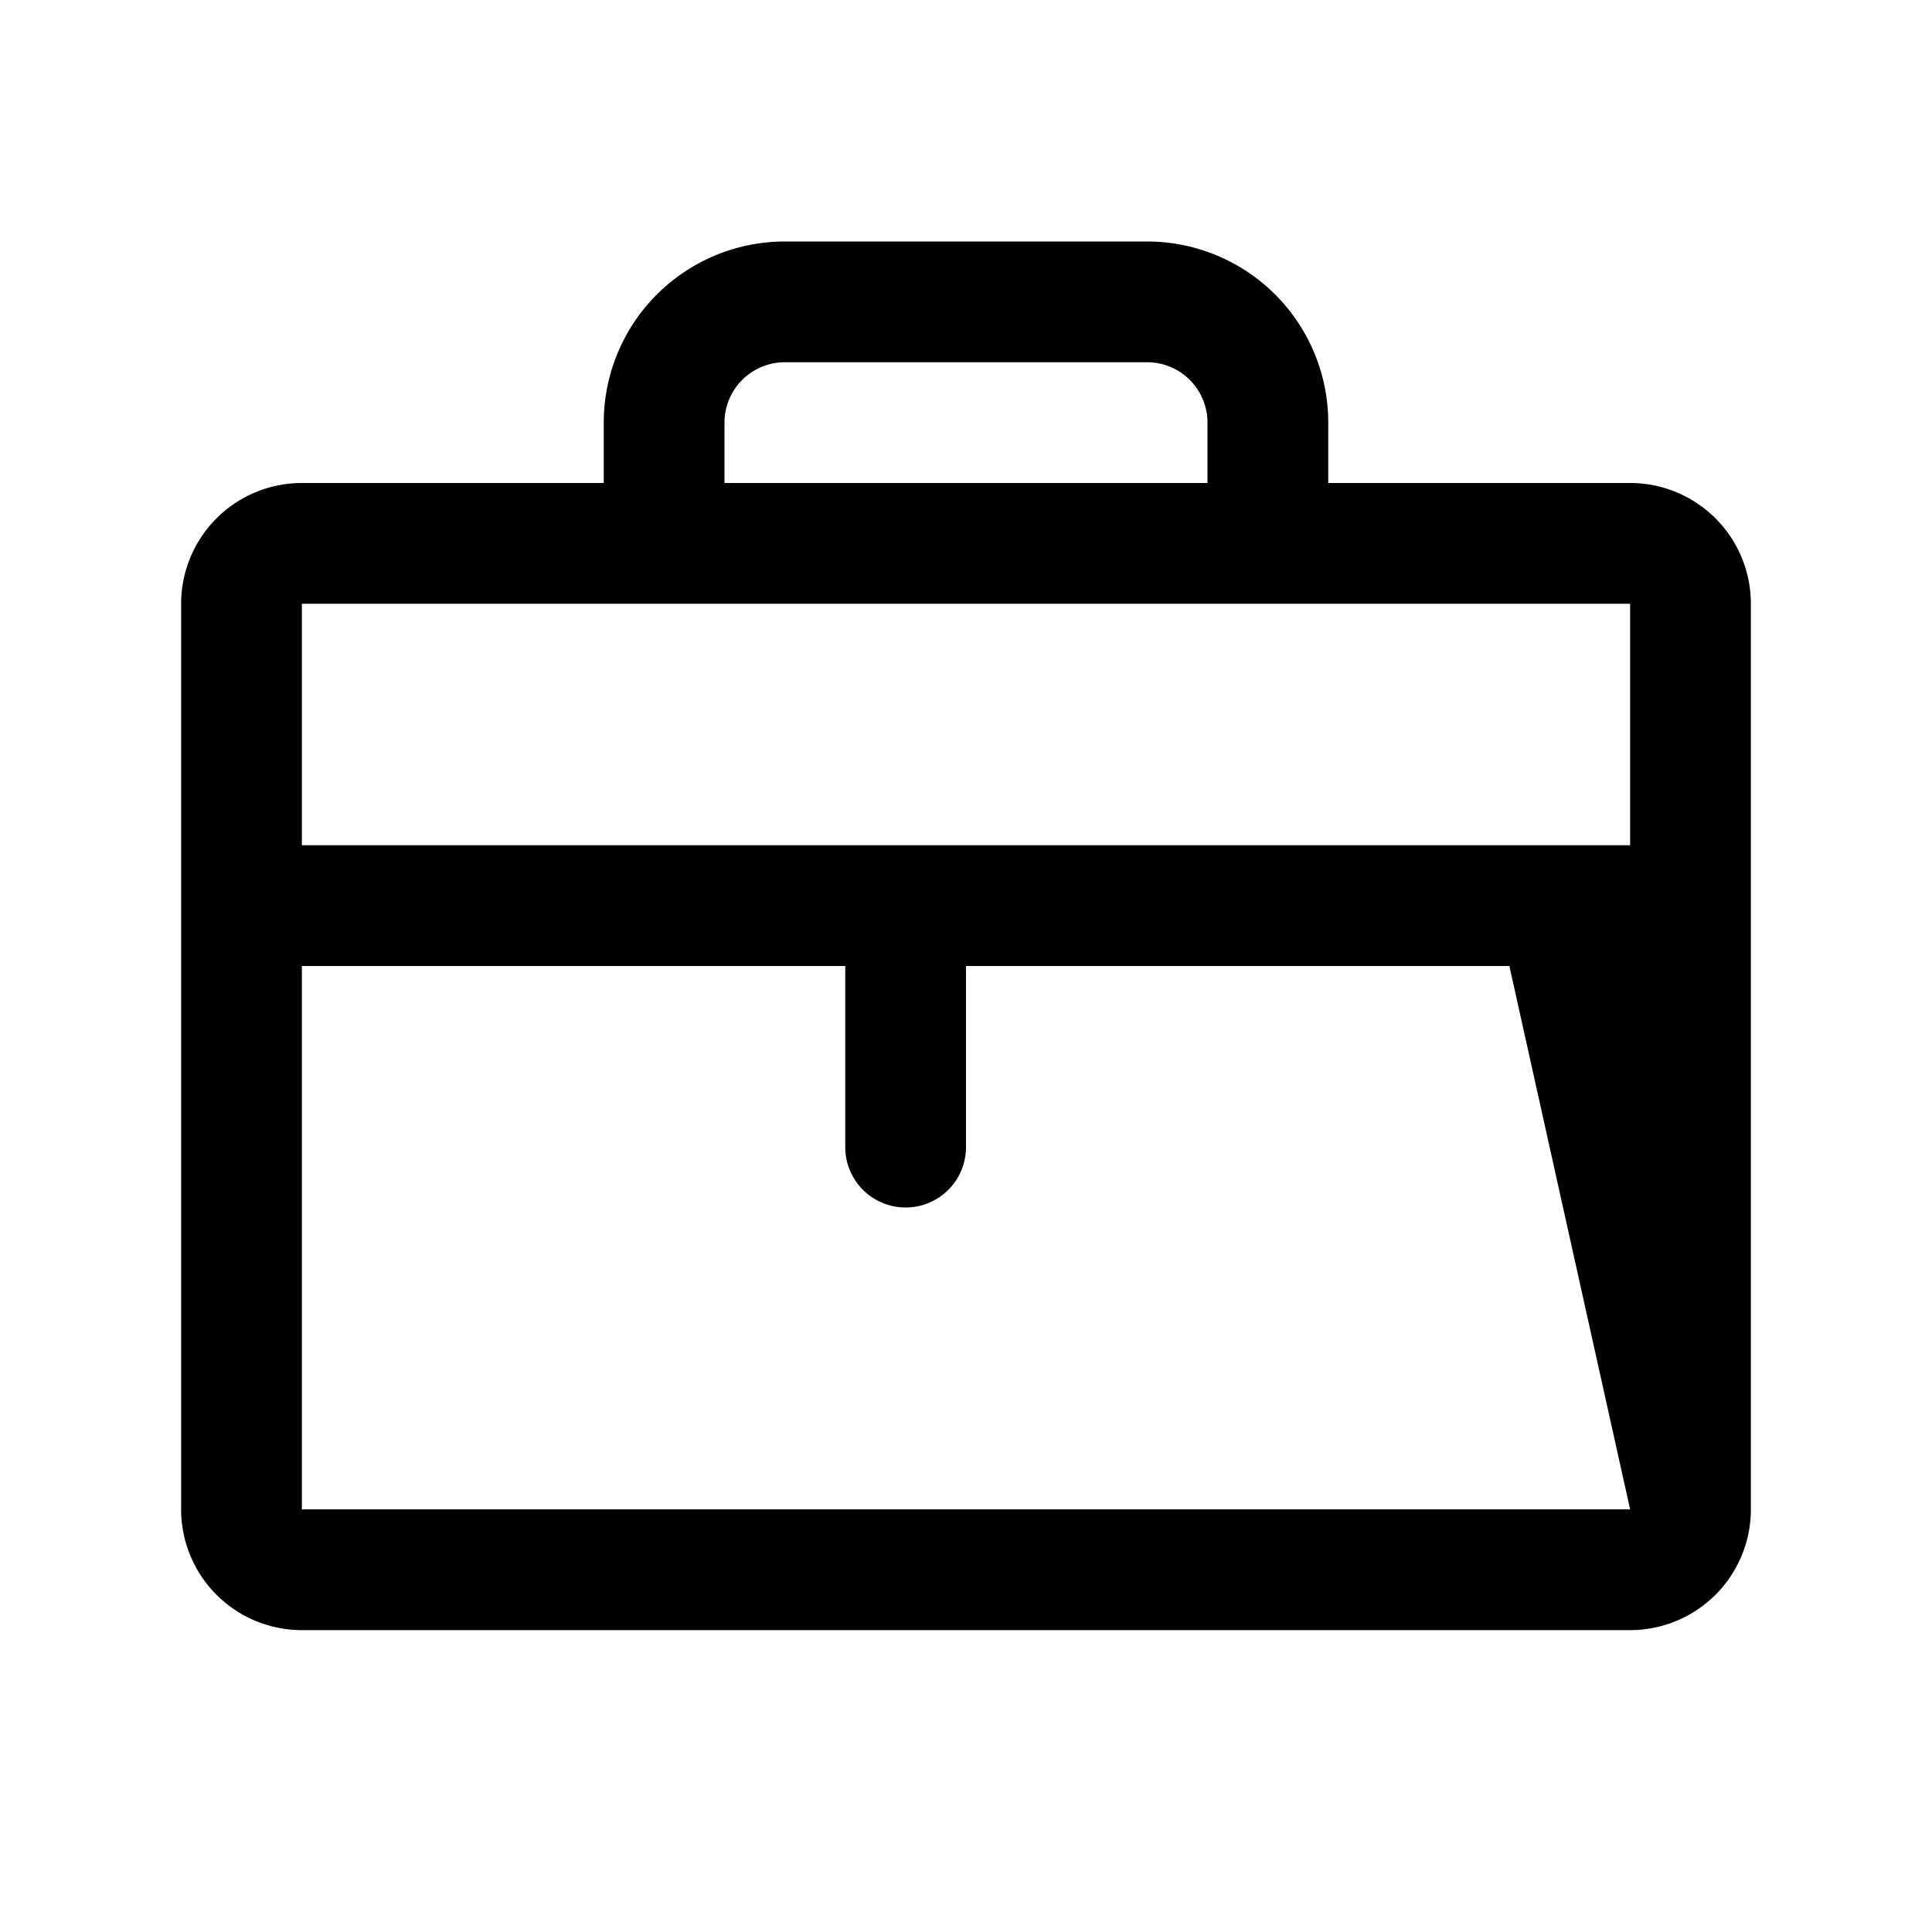 <?xml version="1.0" encoding="UTF-8"?>
<svg width="256" height="256" viewBox="0 0 256 256" fill="none" xmlns="http://www.w3.org/2000/svg">
<path d="M216 64h-40v-8a24 24 0 0 0-24-24h-48a24 24 0 0 0-24 24v8H40a16 16 0 0 0-16 16v120a16 16 0 0 0 16 16h176a16 16 0 0 0 16-16V80a16 16 0 0 0-16-16ZM96 56a8 8 0 0 1 8-8h48a8 8 0 0 1 8 8v8H96Zm120 144a0 0 0 0 1 0 0H40a0 0 0 0 1 0 0v-72h72v24a8 8 0 0 0 16 0v-24h72Zm0-88H40v-32h176Z" fill="currentColor"/>
</svg>
